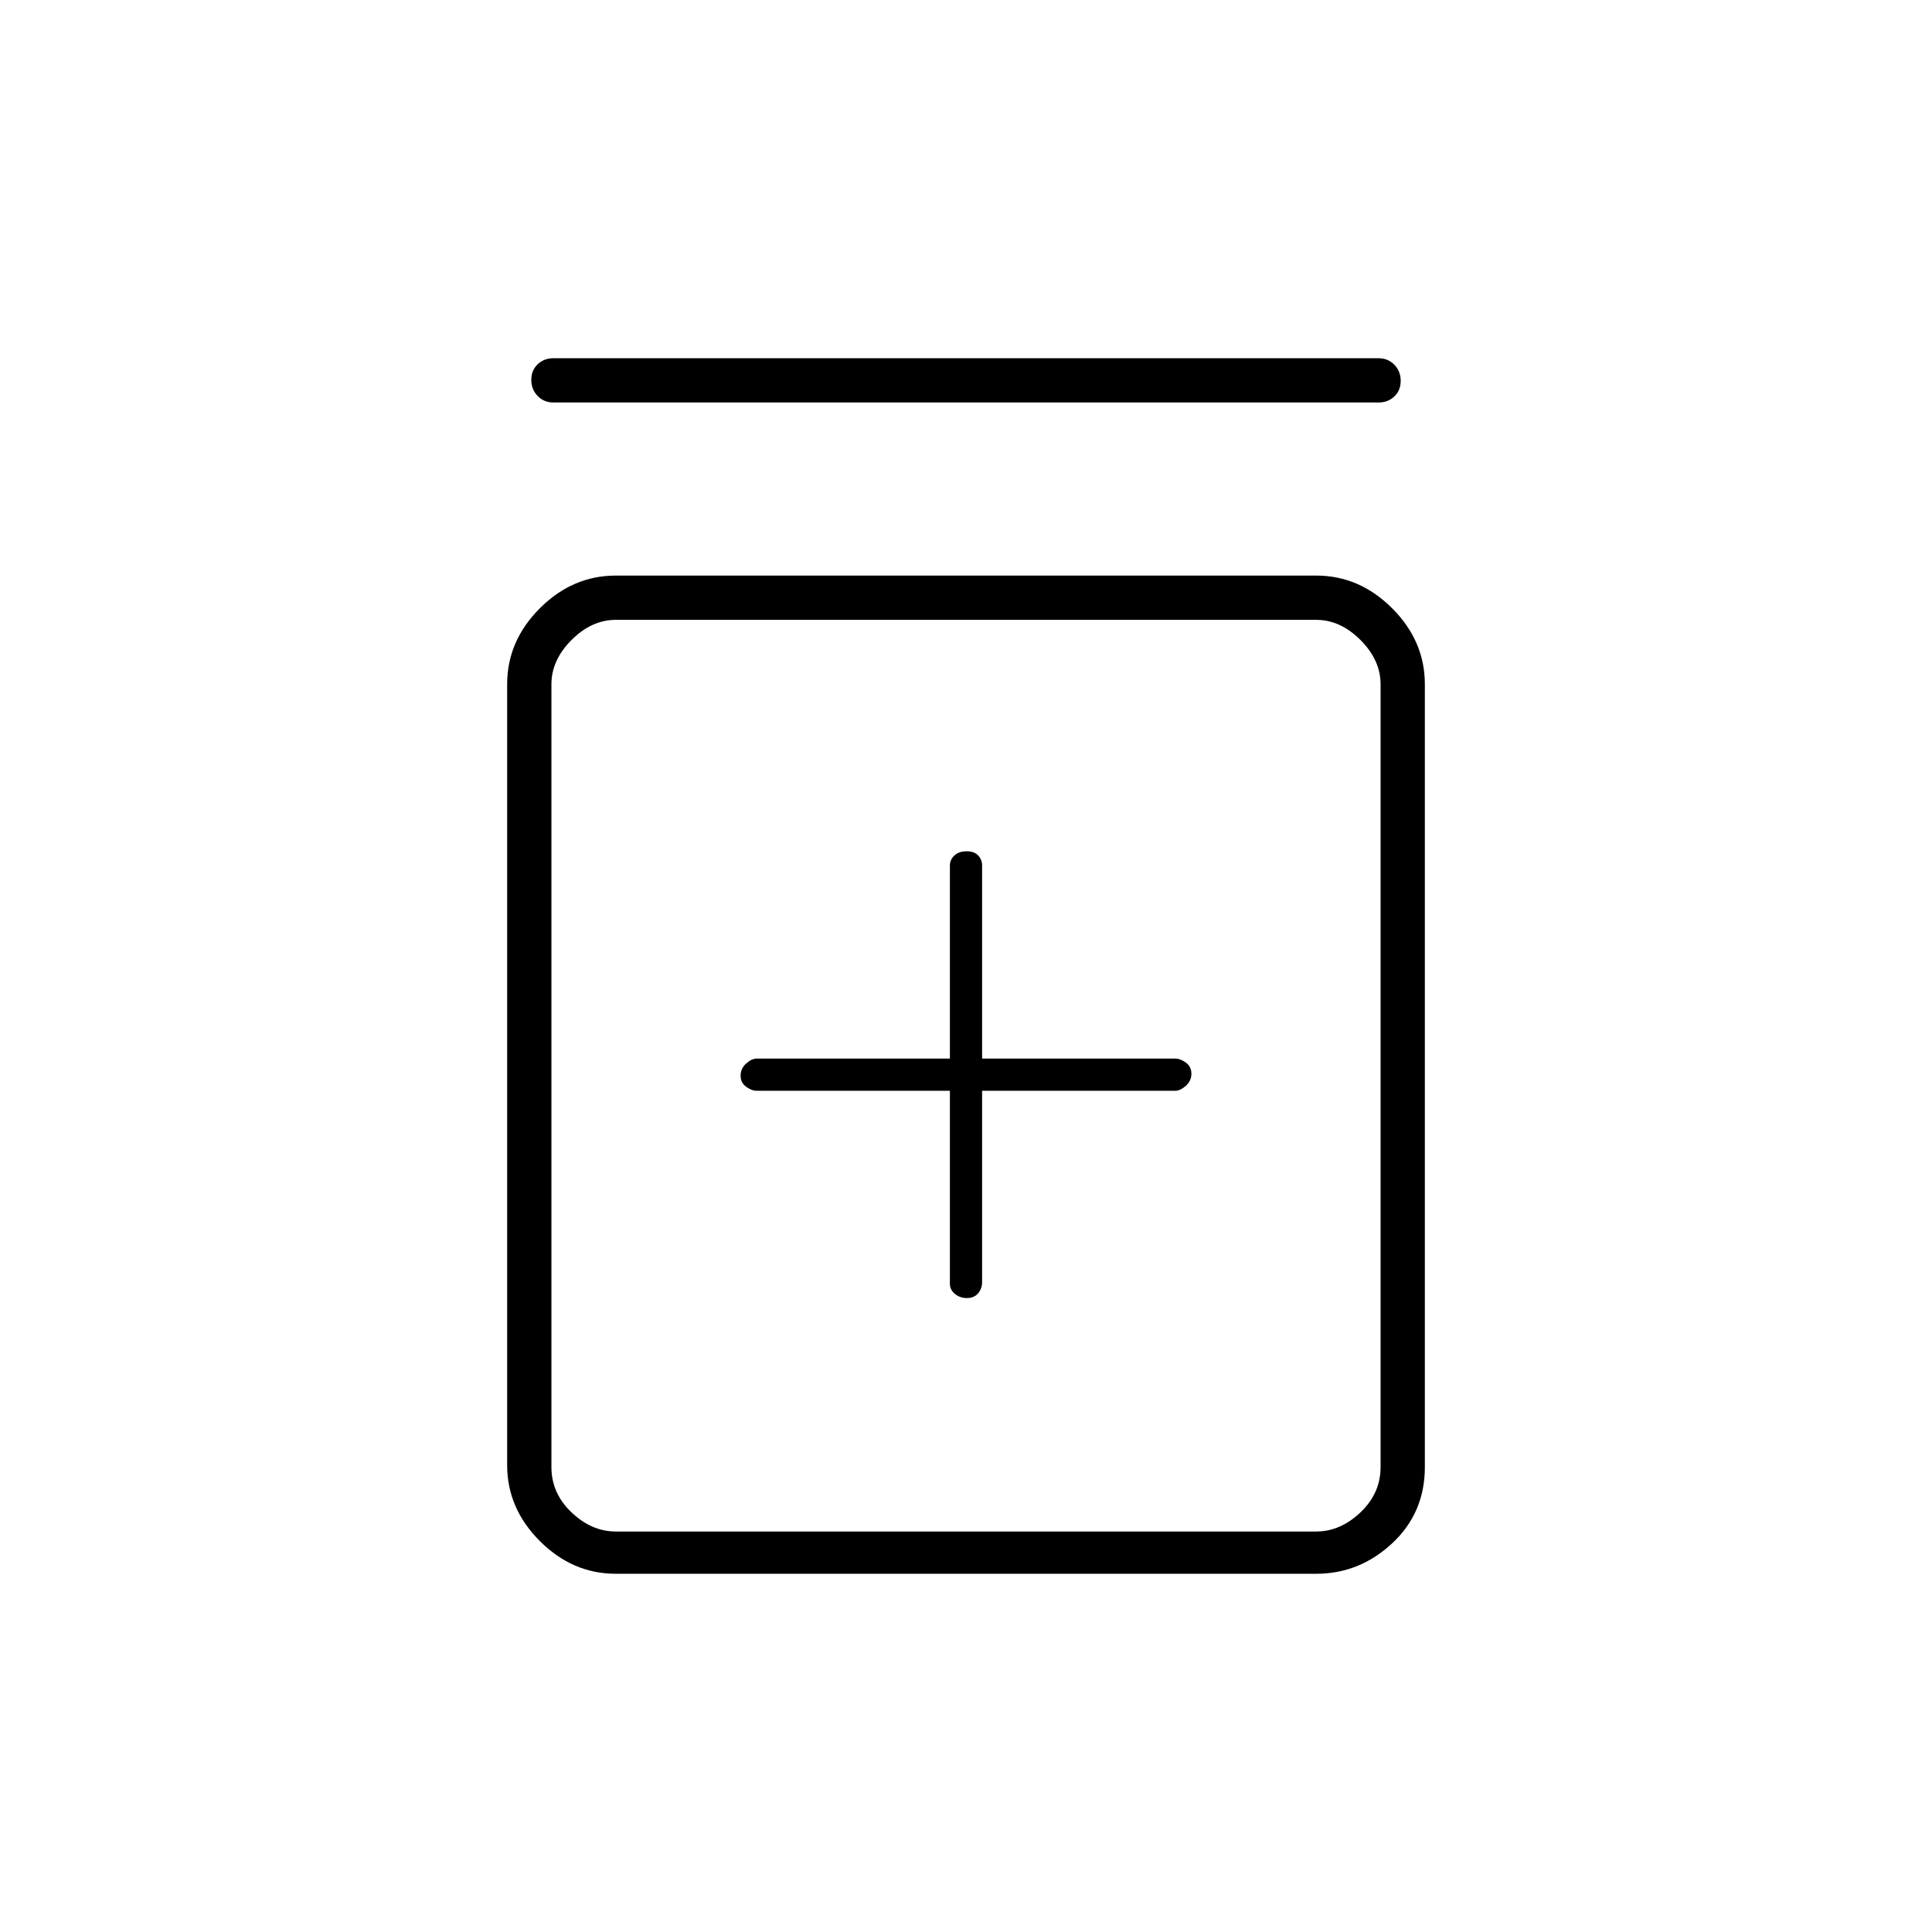 <svg xmlns="http://www.w3.org/2000/svg" width="48" height="48" viewBox="0 -960 960 960"><path d="M480.471-315q3.529 0 5.529-2.333 2-2.334 2-5.667v-95h96q2.5 0 5.25-2.471 2.75-2.47 2.75-6 0-3.529-2.75-5.529t-5.25-2h-96v-96q0-2.833-1.941-4.917-1.941-2.083-5.765-2.083-3.823 0-6.059 2.083Q472-532.833 472-530v96h-96q-2.5 0-5.25 2.471-2.75 2.47-2.75 6 0 3.529 2.75 5.529t5.25 2h96v96q0 2.833 2.471 4.917 2.47 2.083 6 2.083ZM306-178q-21.5 0-37.75-16.25T252-232v-388q0-21.5 16.25-37.75T306-674h348q21.5 0 37.75 16.25T708-620v389q0 22.75-16.25 37.875T654-178H306Zm0-21h348q12 0 22-9.5t10-22.5v-389q0-12-10-22t-22-10H306q-12 0-22 10t-10 22v389q0 13 10 22.5t22 9.5Zm-31-561q-4.675 0-7.838-3.228-3.162-3.228-3.162-8t3.162-7.772q3.163-3 7.838-3h410q4.675 0 7.838 3.228 3.162 3.228 3.162 8T692.838-763q-3.163 3-7.838 3H275Zm-1 108v453-453Z"/></svg>